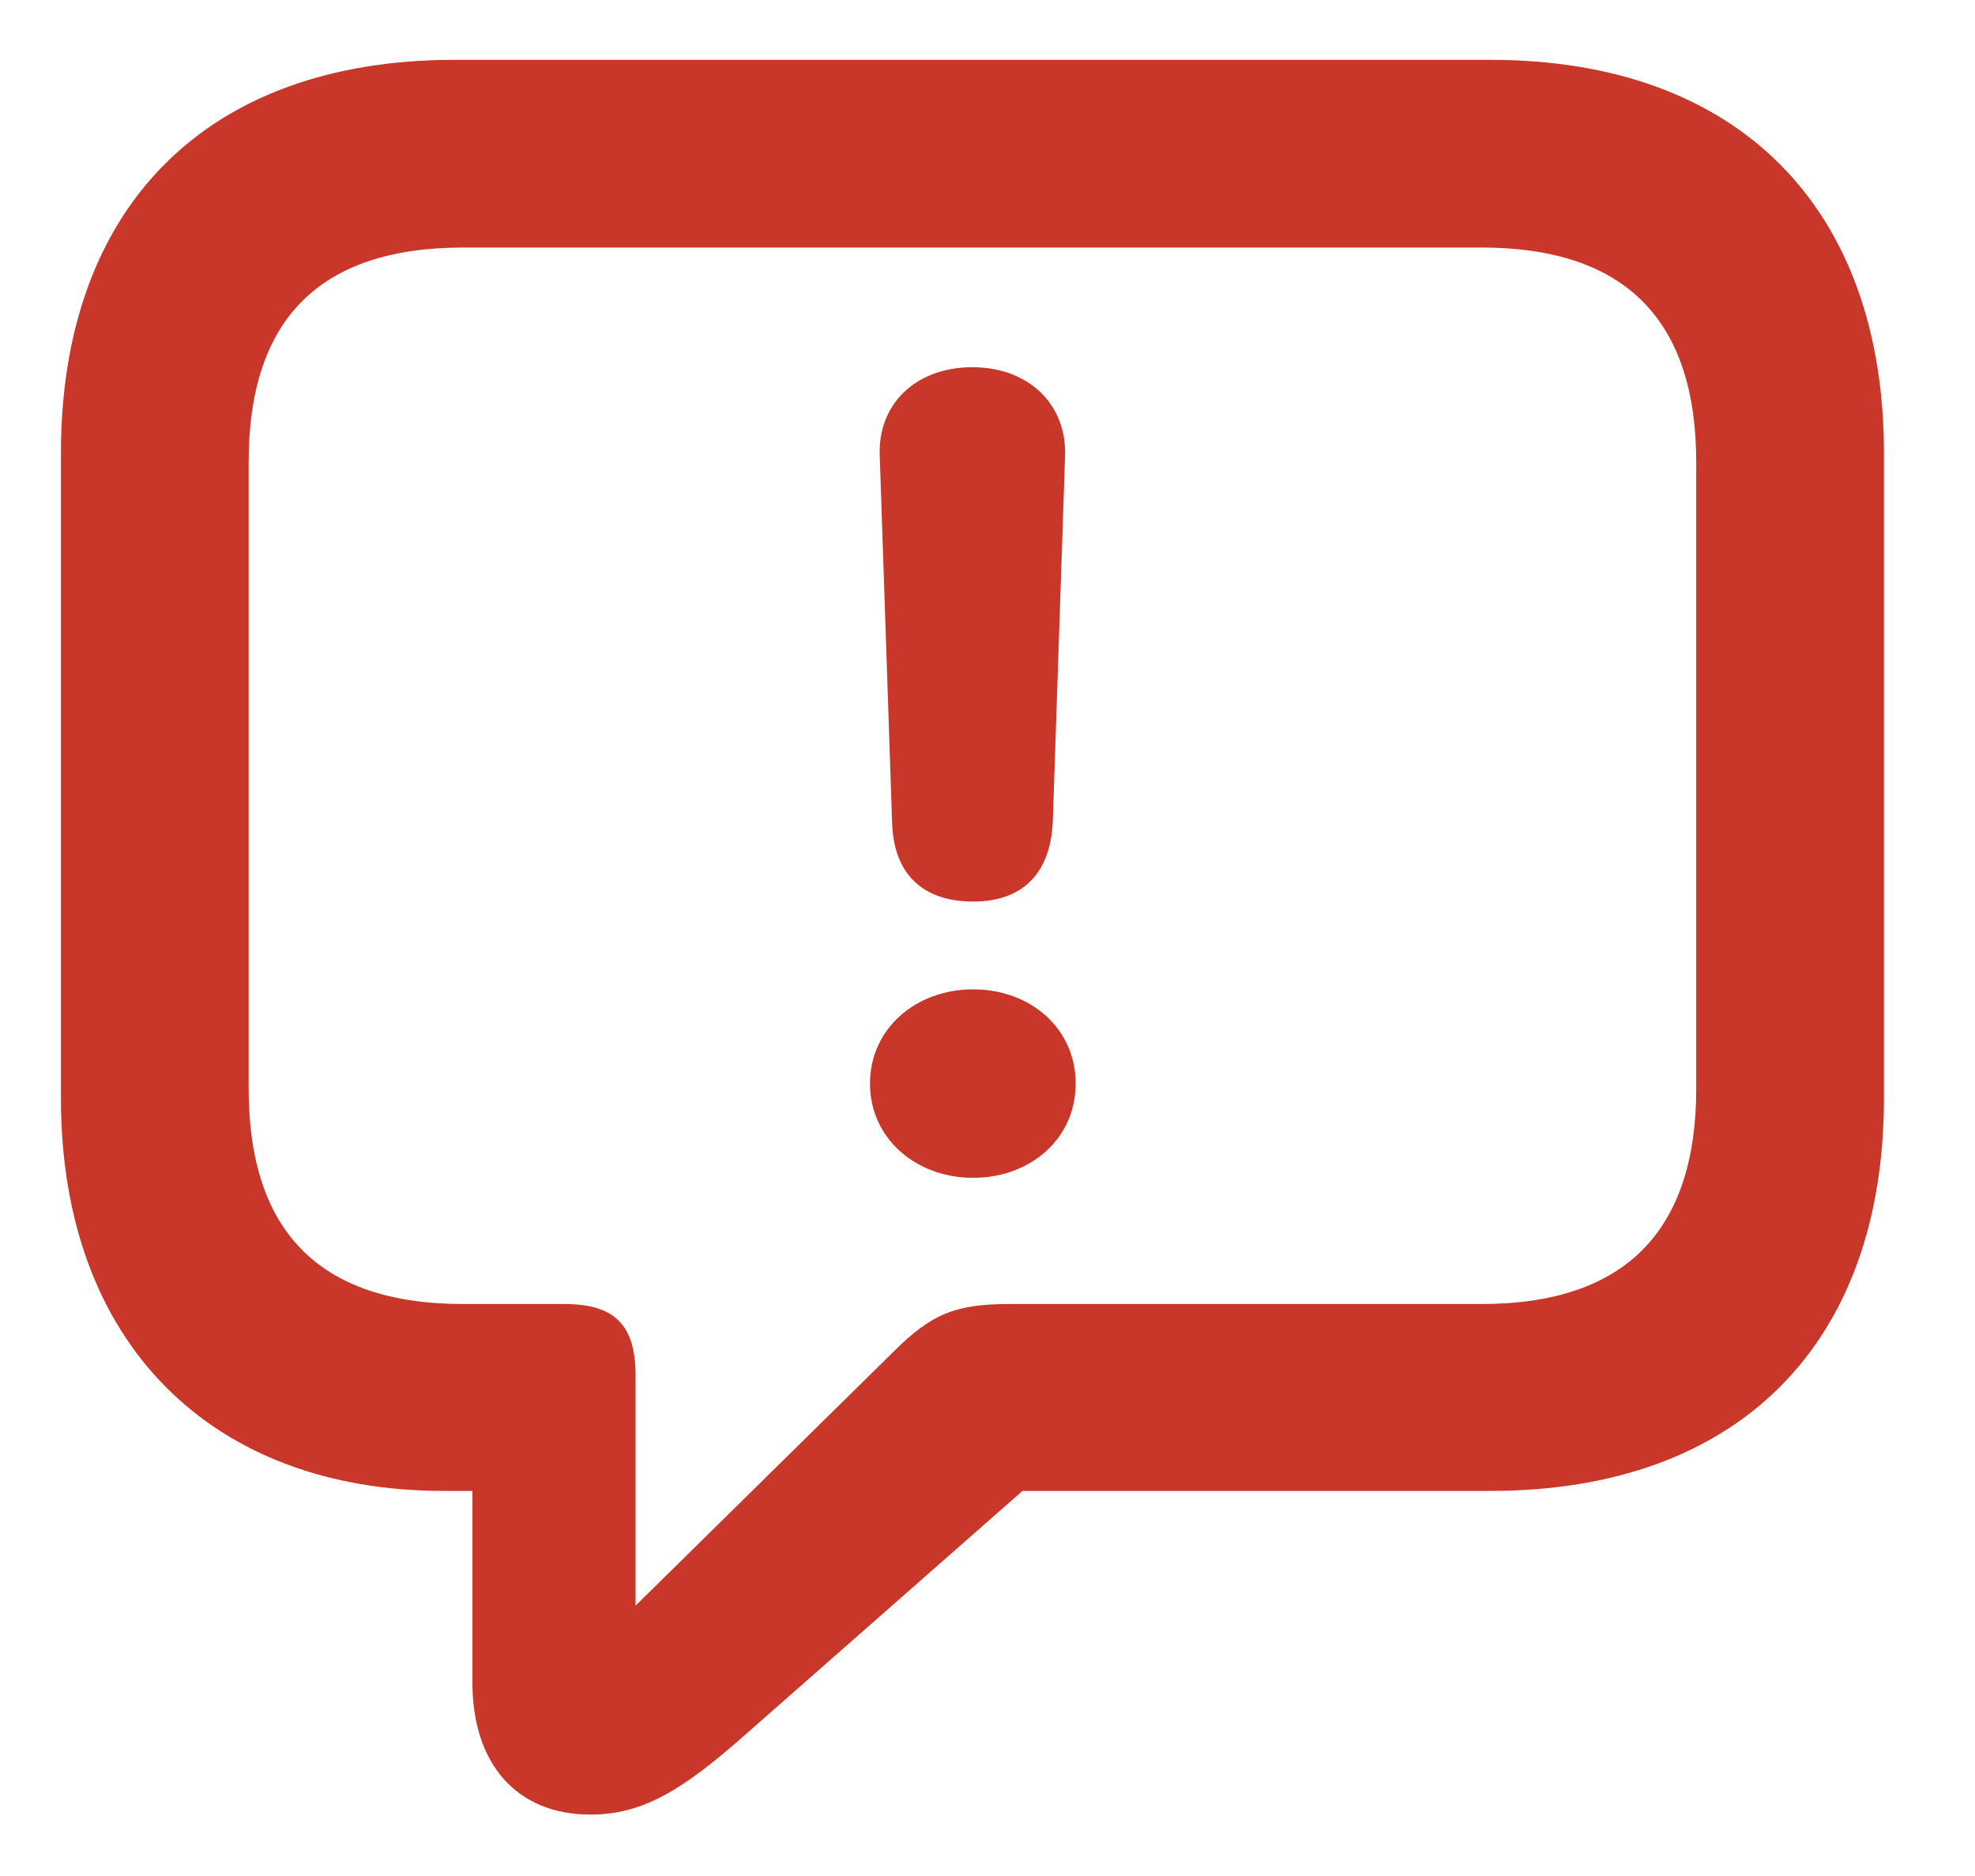 <svg width="20" height="19" viewBox="0 0 20 19" fill="none" xmlns="http://www.w3.org/2000/svg">
<path d="M5.979 18.378C6.494 18.378 6.892 18.146 7.523 17.59L10.354 15.1H15.093C17.608 15.1 19.078 13.605 19.078 11.123V4.591C19.078 2.109 17.608 0.606 15.093 0.606H4.601C2.086 0.606 0.617 2.101 0.617 4.591V11.123C0.617 13.614 2.152 15.1 4.493 15.1H4.784V17.042C4.784 17.864 5.232 18.378 5.979 18.378ZM6.436 16.262V13.929C6.436 13.398 6.203 13.207 5.713 13.207H4.692C3.223 13.207 2.518 12.46 2.518 11.024V4.682C2.518 3.246 3.223 2.507 4.692 2.507H15.002C16.463 2.507 17.177 3.246 17.177 4.682V11.024C17.177 12.46 16.463 13.207 15.002 13.207H10.229C9.689 13.207 9.44 13.298 9.05 13.688L6.436 16.262ZM9.855 9.131C10.345 9.131 10.636 8.857 10.661 8.326L10.785 4.632C10.81 4.093 10.412 3.719 9.847 3.719C9.274 3.719 8.884 4.093 8.909 4.624L9.034 8.334C9.05 8.849 9.341 9.131 9.855 9.131ZM9.855 11.929C10.428 11.929 10.893 11.539 10.893 10.974C10.893 10.418 10.437 10.02 9.855 10.02C9.274 10.02 8.81 10.418 8.81 10.974C8.81 11.53 9.274 11.929 9.855 11.929Z" fill="#C9372A"/>
</svg>
